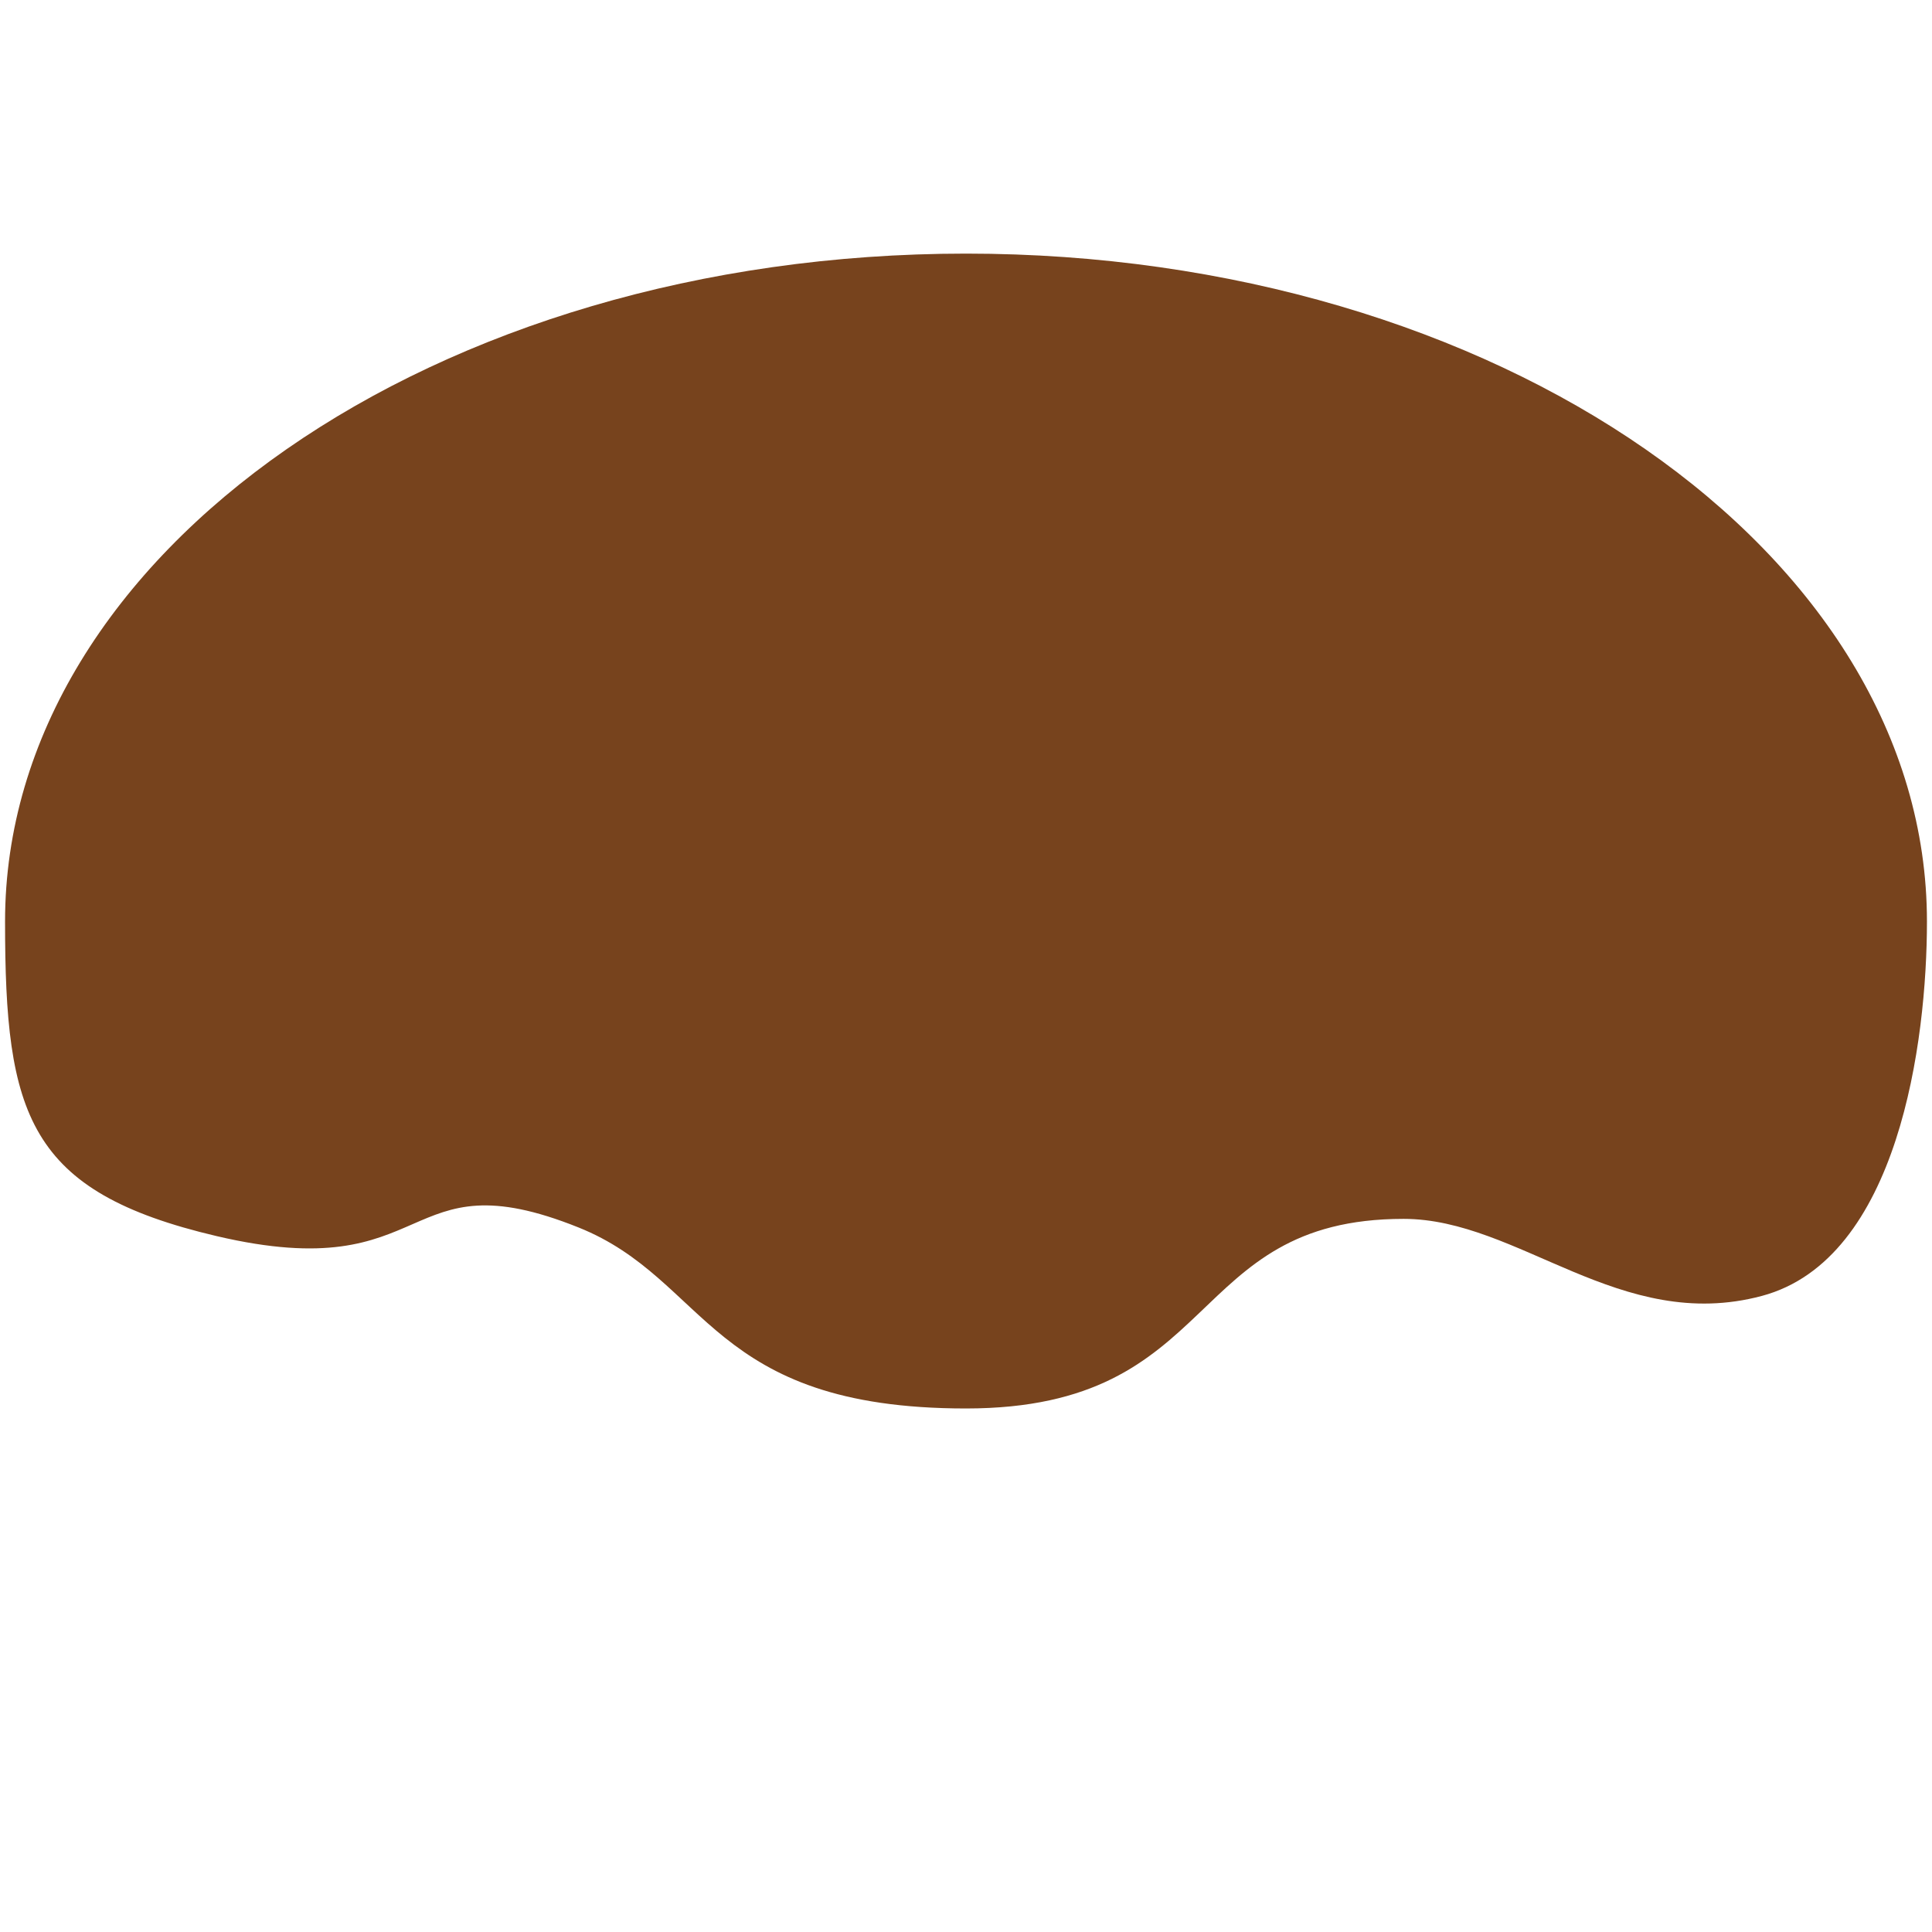 <?xml version="1.0" encoding="iso-8859-1"?>
<!-- Generator: Adobe Illustrator 18.1.1, SVG Export Plug-In . SVG Version: 6.00 Build 0)  -->
<!DOCTYPE svg PUBLIC "-//W3C//DTD SVG 1.1//EN" "http://www.w3.org/Graphics/SVG/1.1/DTD/svg11.dtd">
<svg version="1.1" xmlns="http://www.w3.org/2000/svg" xmlns:xlink="http://www.w3.org/1999/xlink" x="0px" y="0px"
	 viewBox="0 0 512 512" enable-background="new 0 0 512 512" xml:space="preserve">
<g id="Layer_3">
	<path fill="#77431D" d="M510.661,244.216c0,31.784-7.488,89.521-43.747,99.215c-37.533,10.034-64.384-20.418-94.941-20.418
		c-58.444,0-47.821,50.247-115.973,50.247s-68.152-34.12-102.665-47.963c-47.716-19.139-37.533,15.988-95.92,2.284
		C7.277,315.812,1.339,295.389,1.339,244.216C1.339,146.458,115.355,67.209,256,67.209S510.661,146.458,510.661,244.216z"/>
</g>
<g id="Layer_1">
</g>
</svg>
